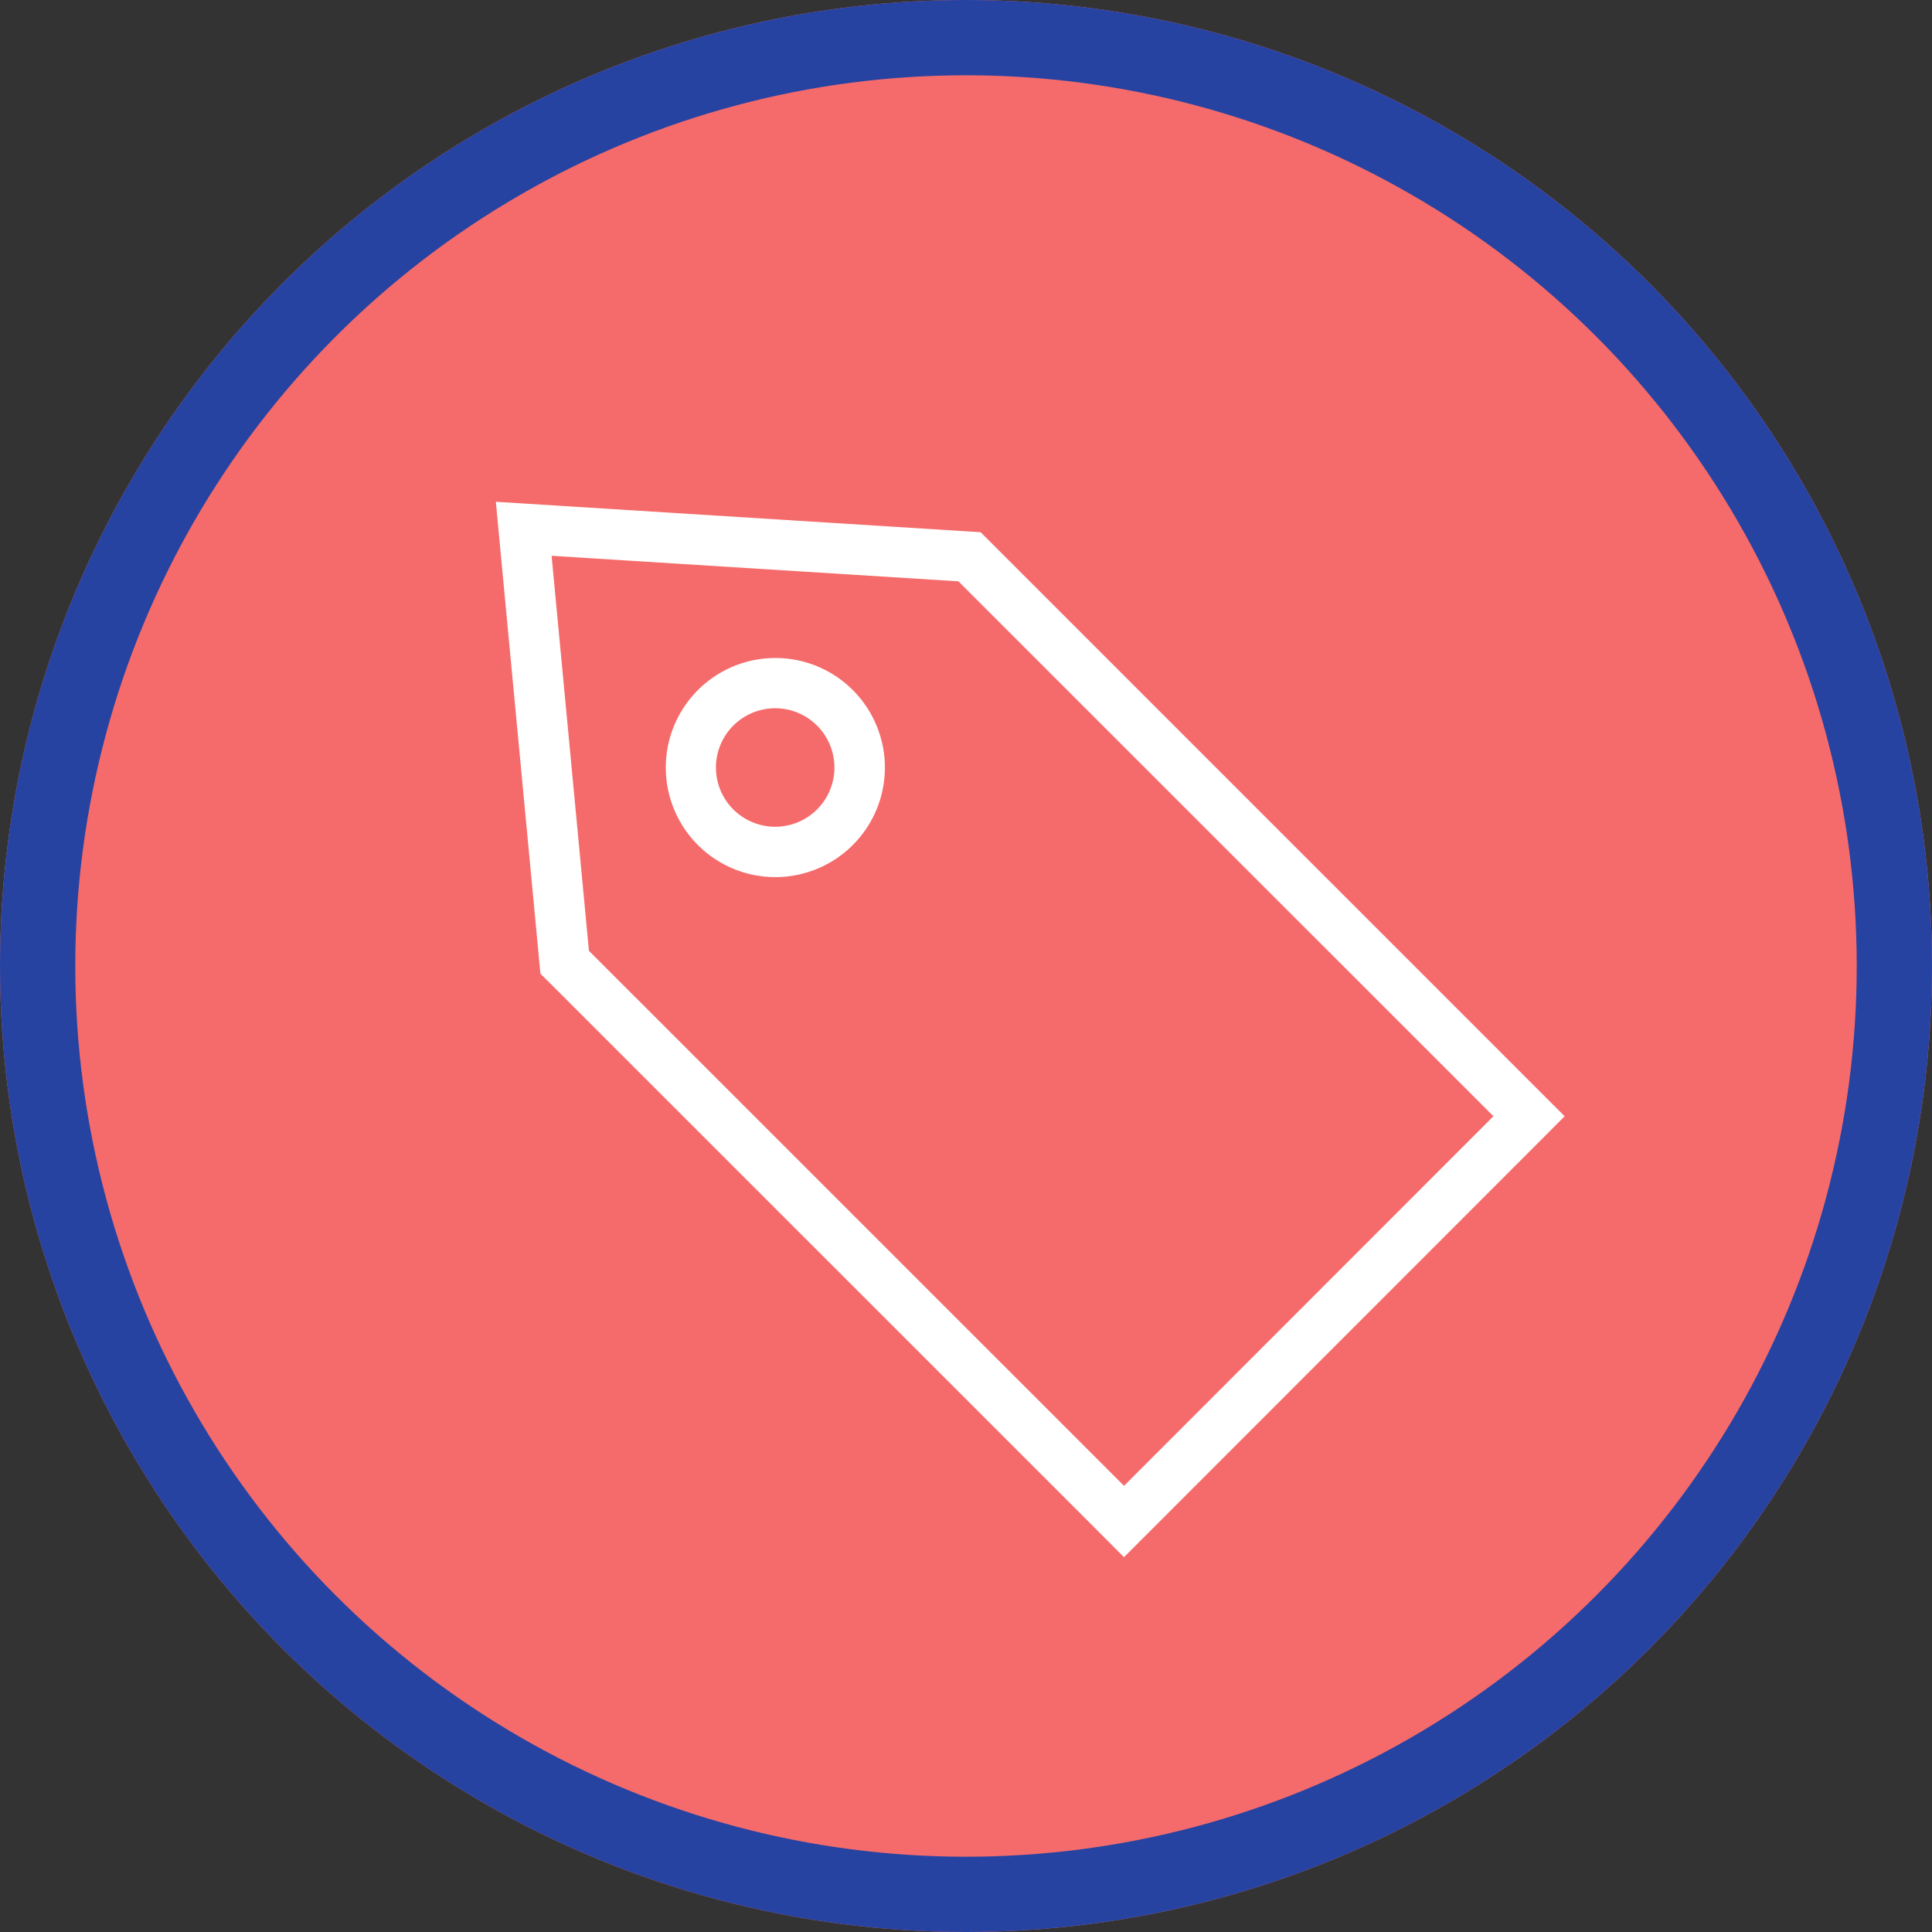 <svg xmlns="http://www.w3.org/2000/svg" width="77" height="77" viewBox="0 0 77 77">
  <rect x="0" y="0" width="77" height="77" fill="#333333" stroke="none"/>
  <g id="Grupo_18769" data-name="Grupo 18769" transform="translate(-669 -5995)">
    <g id="Grupo_18705" data-name="Grupo 18705" transform="translate(13 -139)">
      <g id="Elipse_1092" data-name="Elipse 1092" transform="translate(656 6134)" fill="#f56b6b" stroke="#2643a2" stroke-width="3">
        <circle cx="38.5" cy="38.5" r="38.5" stroke="none"/>
        <circle cx="38.5" cy="38.5" r="37" fill="none"/>
      </g>
      <path id="Trazado_34820" data-name="Trazado 34820" d="M681.534,1061.965a4.366,4.366,0,1,0,3.089,1.276A4.355,4.355,0,0,0,681.534,1061.965ZM683.2,1068a2.361,2.361,0,1,1,.693-1.671A2.353,2.353,0,0,1,683.2,1068Zm28.376,10.809-21.321-21.323-.535-.535-.758-.047-16.214-1.018-2.348-.147.22,2.344,1.488,15.744.067.72.513.508,21.328,21.325,1.418,1.421,1.421-1.421,14.723-14.73,1.418-1.421Zm-16.141,16.149-21.326-21.323-1.488-15.744,16.214,1.018,21.323,21.318Z" transform="translate(5.363 5098.26)" fill="#fff"/>
    </g>
  </g>
</svg>

